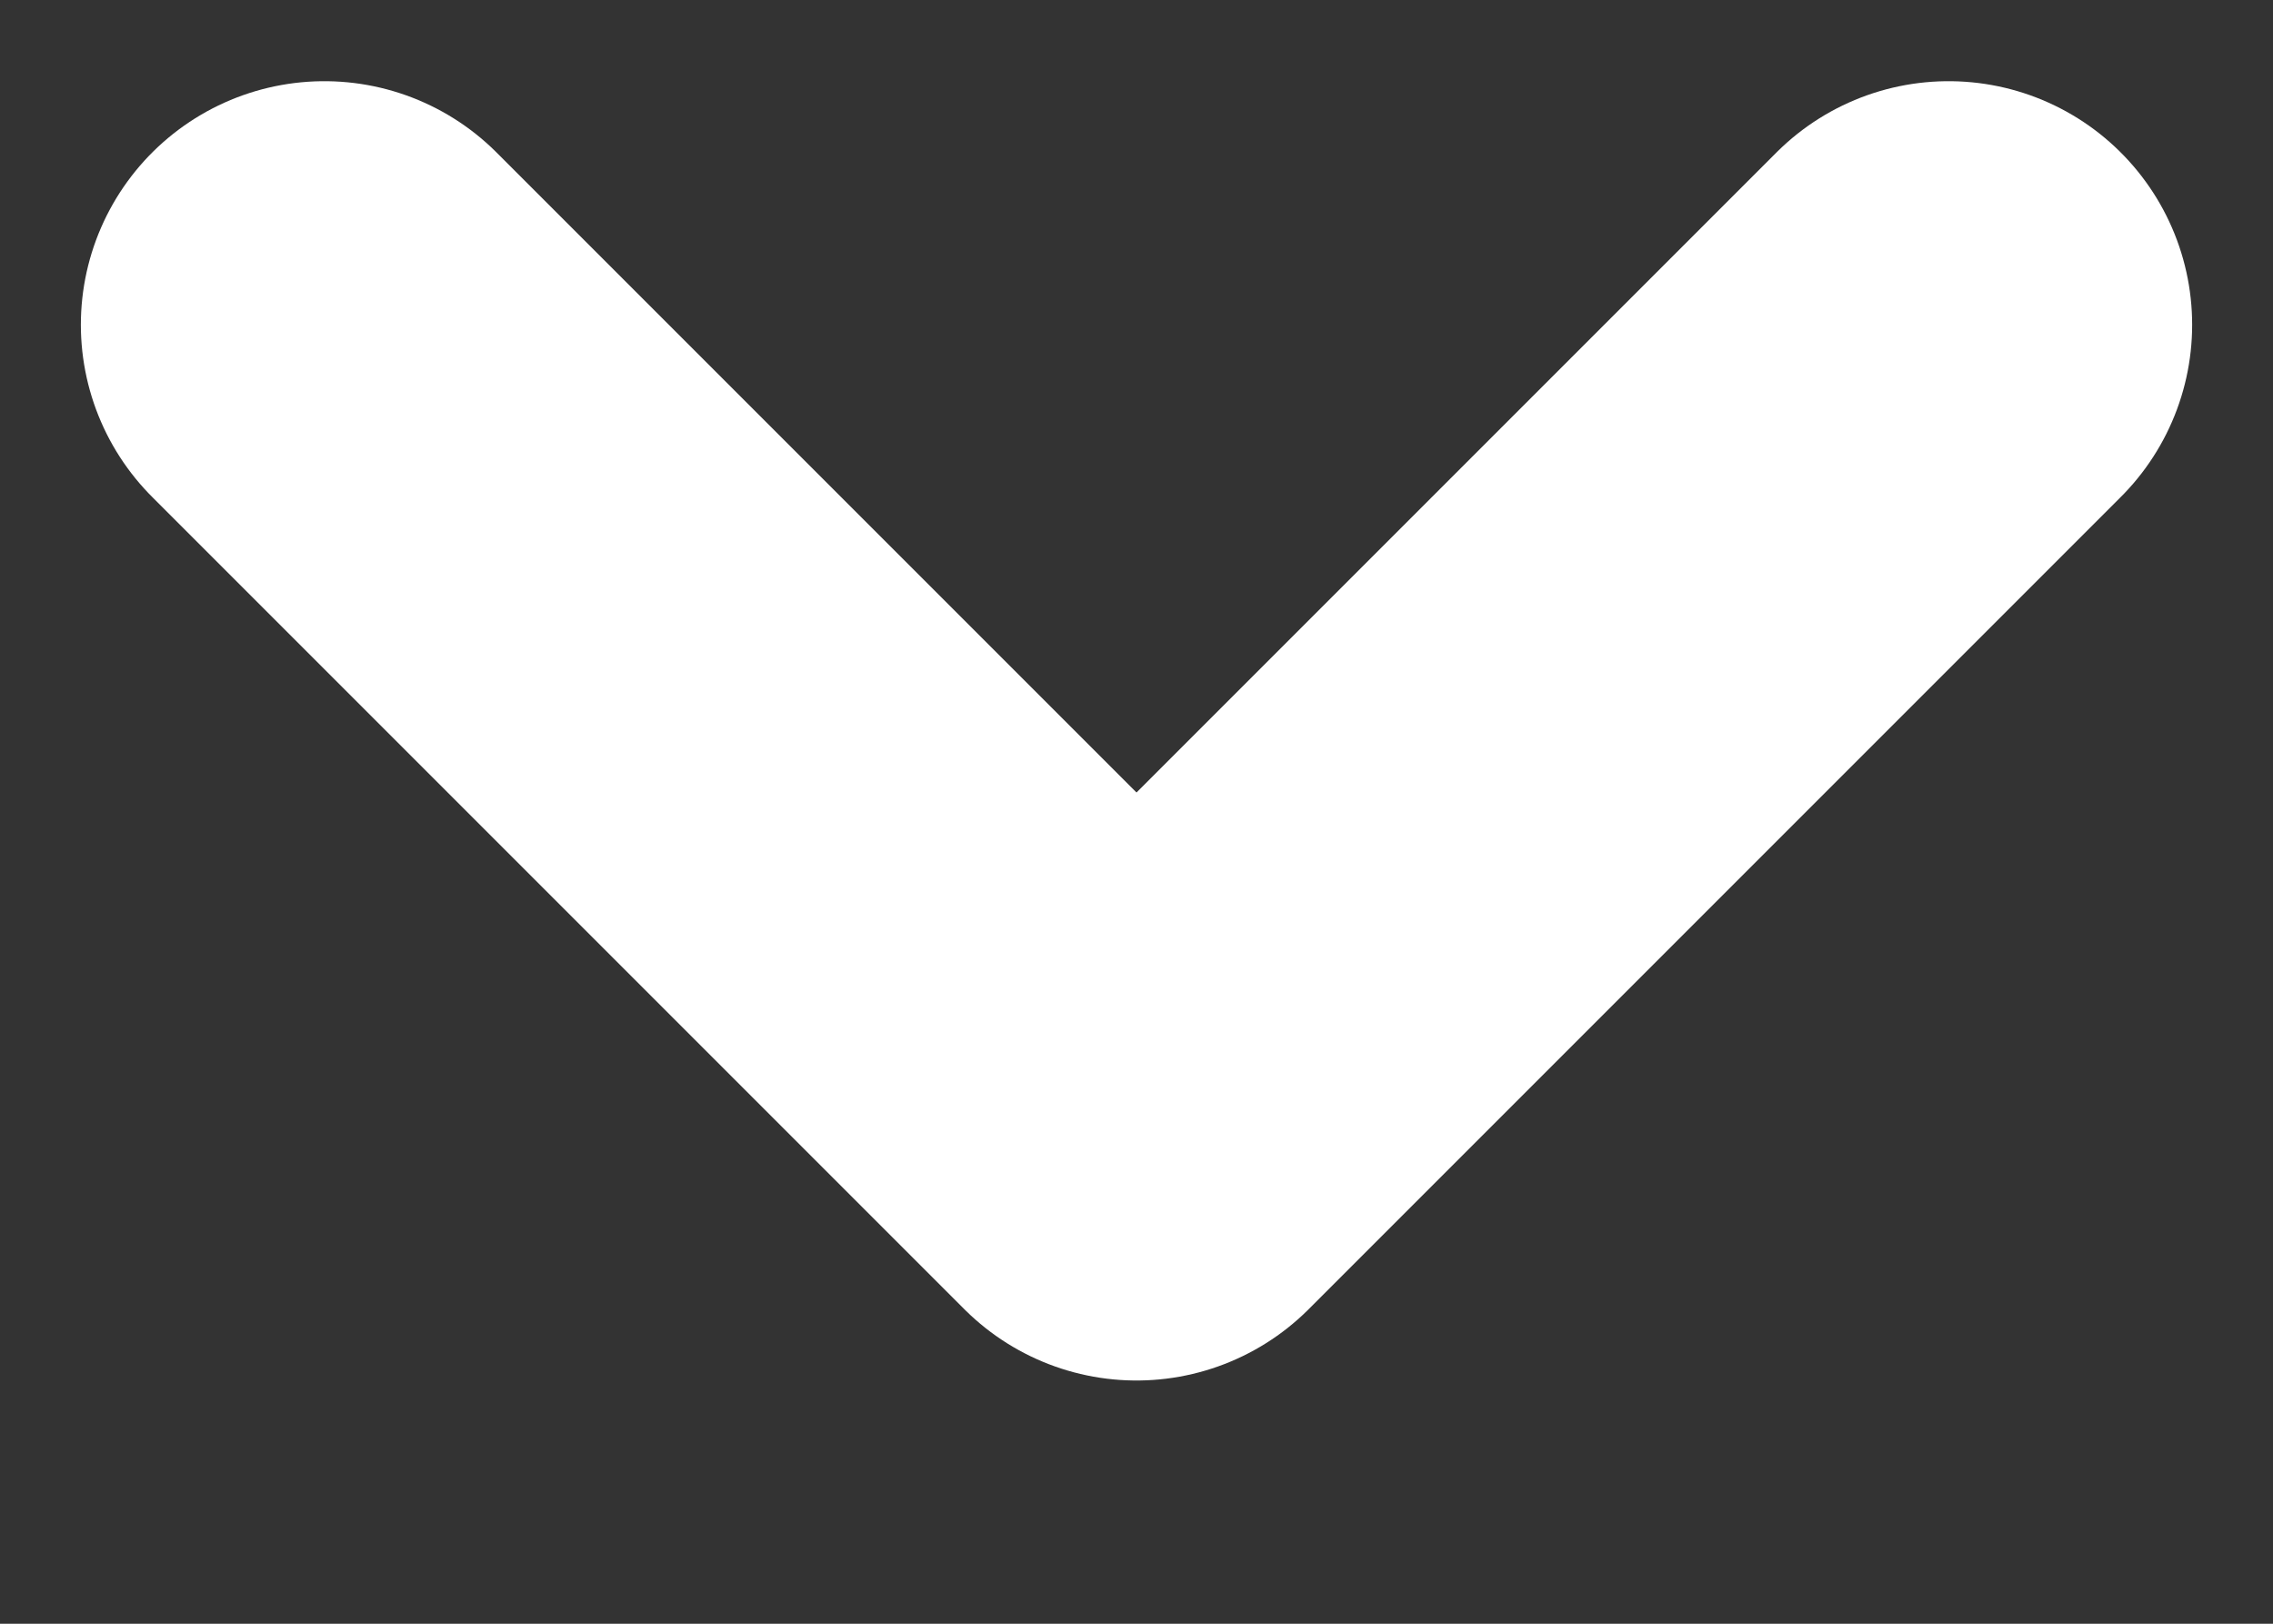 <?xml version="1.0" encoding="UTF-8"?>
<svg
  version="1.1" height="5px" viewBox="0 0 7 5"
  xmlns="http://www.w3.org/2000/svg">
    <rect x="0" y="0" width="7" height="5" fill="#333333" stroke="none"/>
    <polyline stroke-linecap="round" fill="none" stroke-linejoin="round" stroke-width="1.5" stroke="#fff" transform="translate(0 1)"
    points="0.999 -7.1054e-15 3.5 2.501 6.001 -7.1054e-15"/>
</svg>